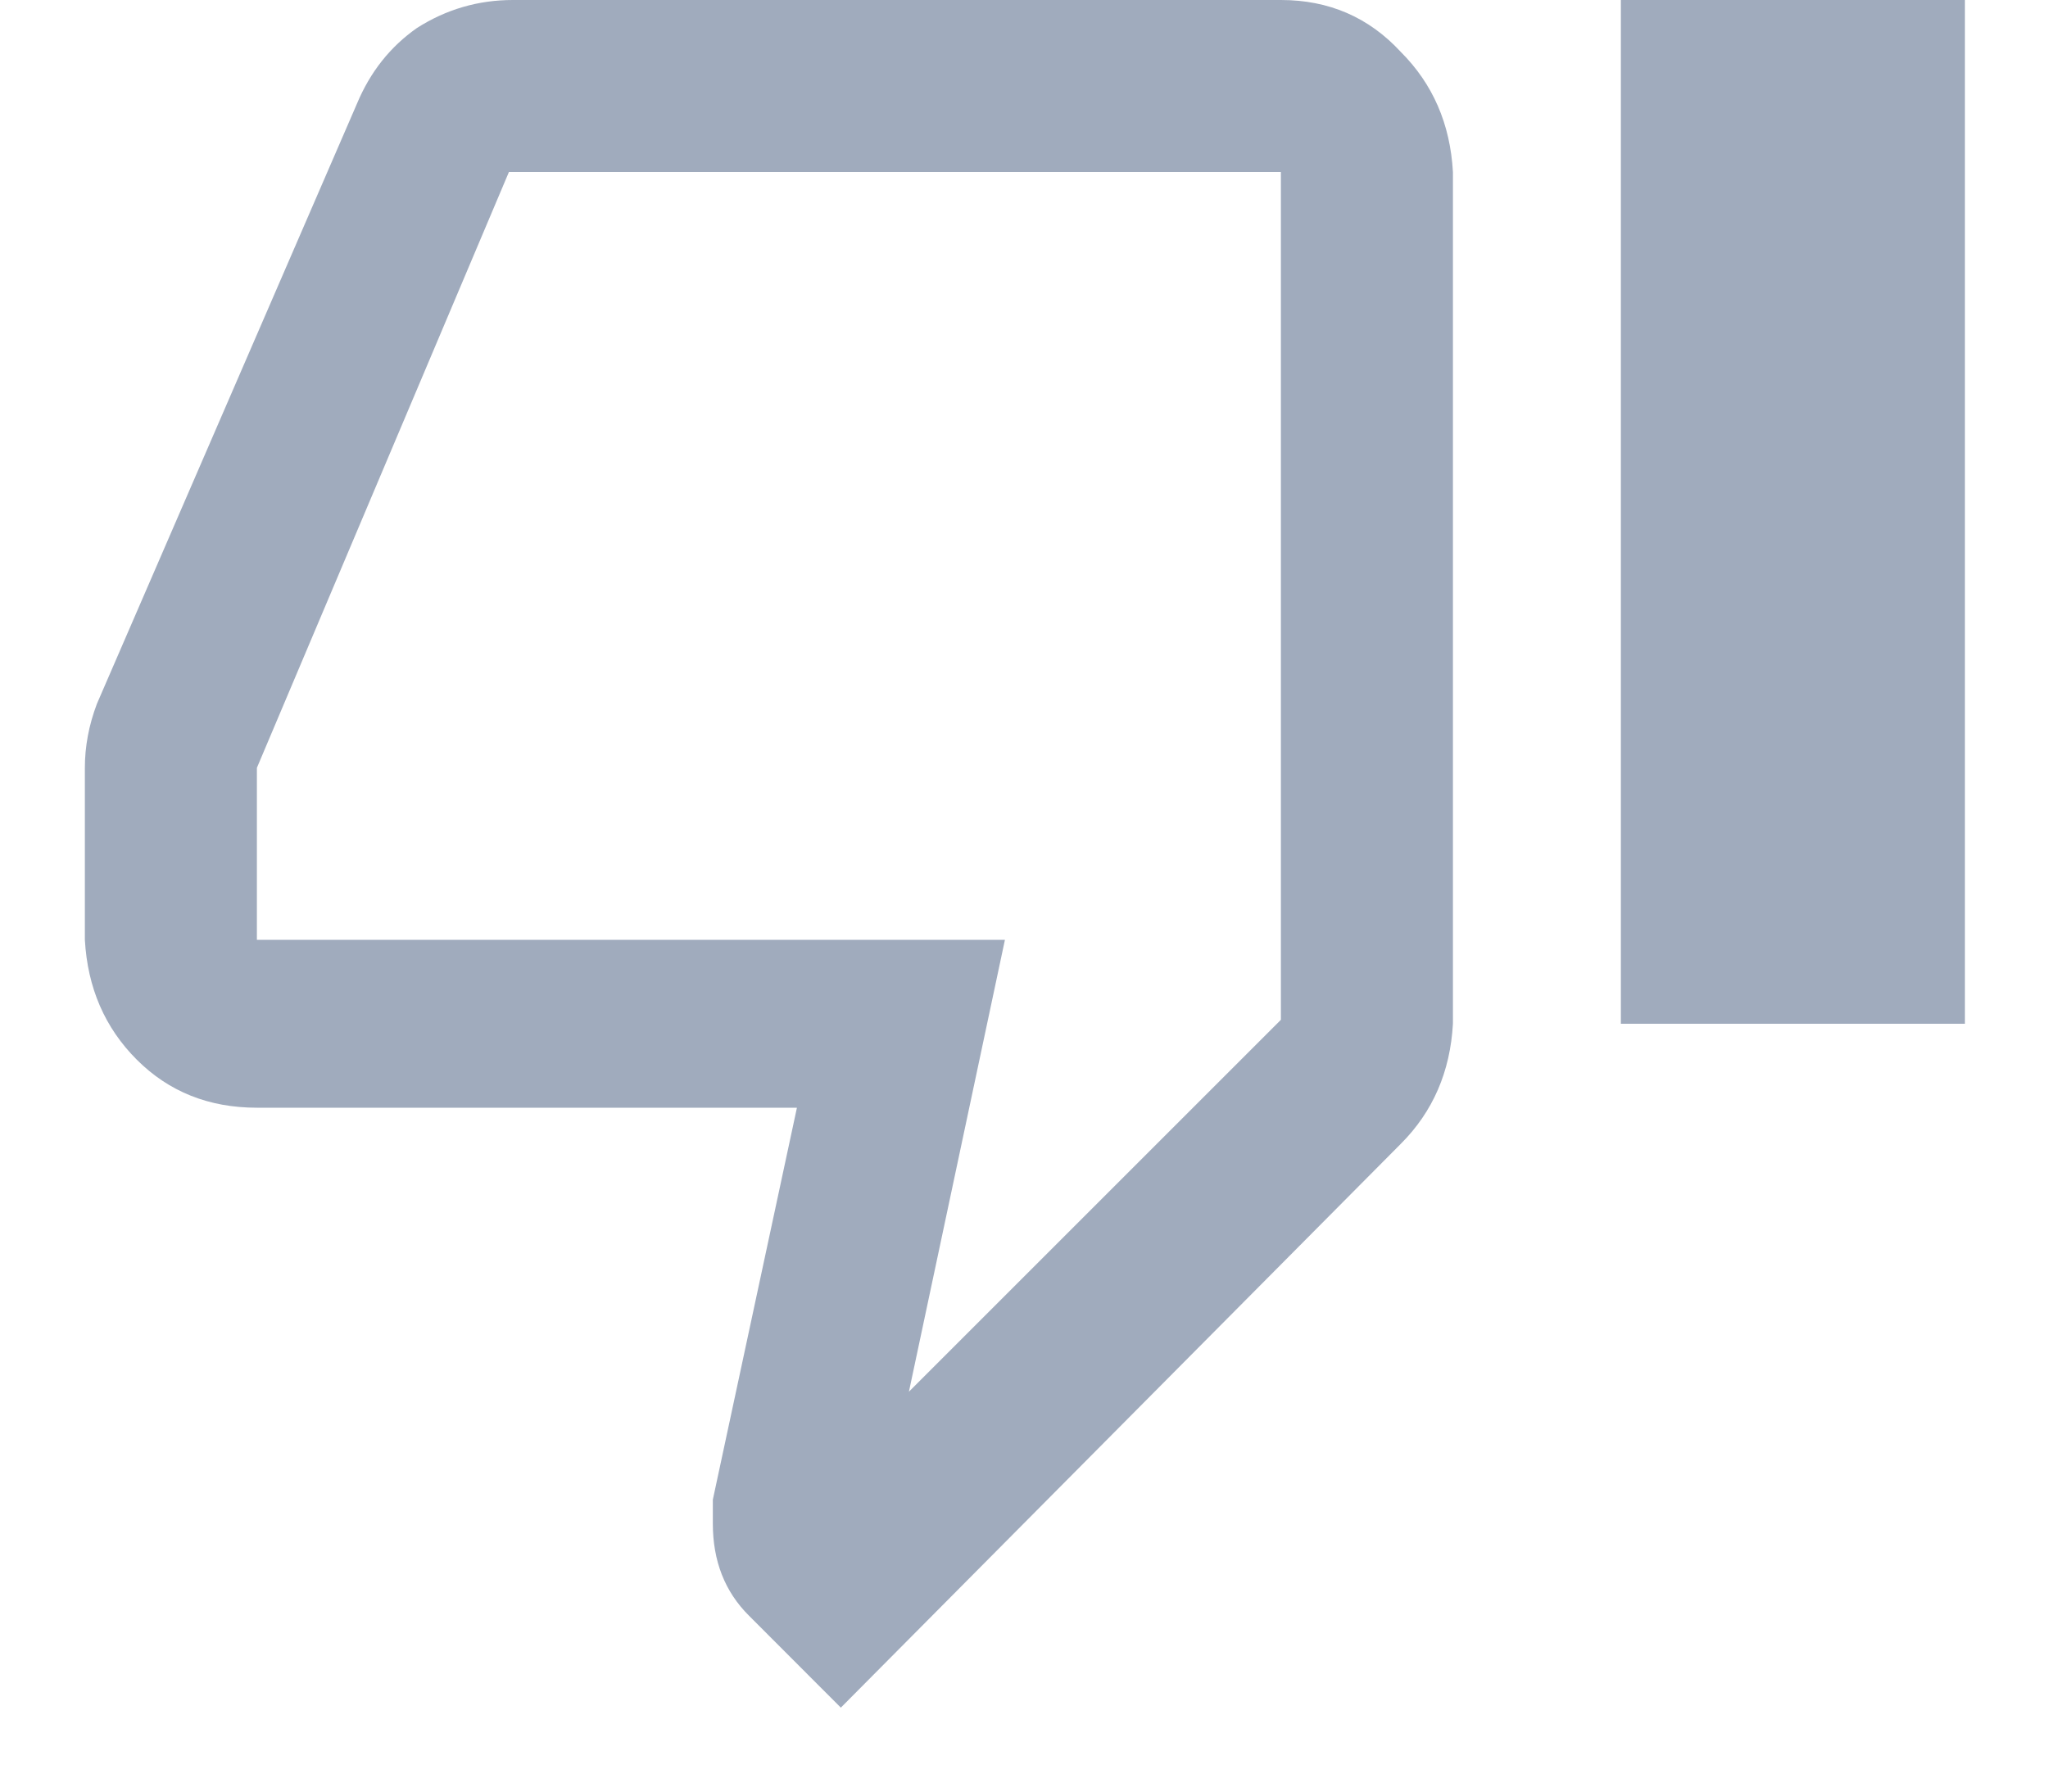<svg width="16" height="14" viewBox="0 0 16 14" fill="none" xmlns="http://www.w3.org/2000/svg">
<path d="M12.663 8V0H15.351V8H12.663ZM10.007 0C10.382 0 10.694 0.135 10.944 0.406C11.194 0.656 11.33 0.969 11.351 1.344V8C11.33 8.375 11.194 8.688 10.944 8.938L6.569 13.344L5.851 12.625C5.663 12.438 5.569 12.198 5.569 11.906V11.719L6.226 8.656H2.007C1.632 8.656 1.319 8.531 1.069 8.281C0.819 8.031 0.684 7.719 0.663 7.344V6C0.663 5.833 0.694 5.667 0.757 5.5L2.788 0.812C2.892 0.562 3.049 0.365 3.257 0.219C3.486 0.073 3.736 0 4.007 0H10.007ZM10.007 1.344H3.976L2.007 6V7.344H7.851L7.101 10.875L10.007 7.969V1.344Z" fill="#7888A1" fill-opacity="0.7"/>
</svg>
